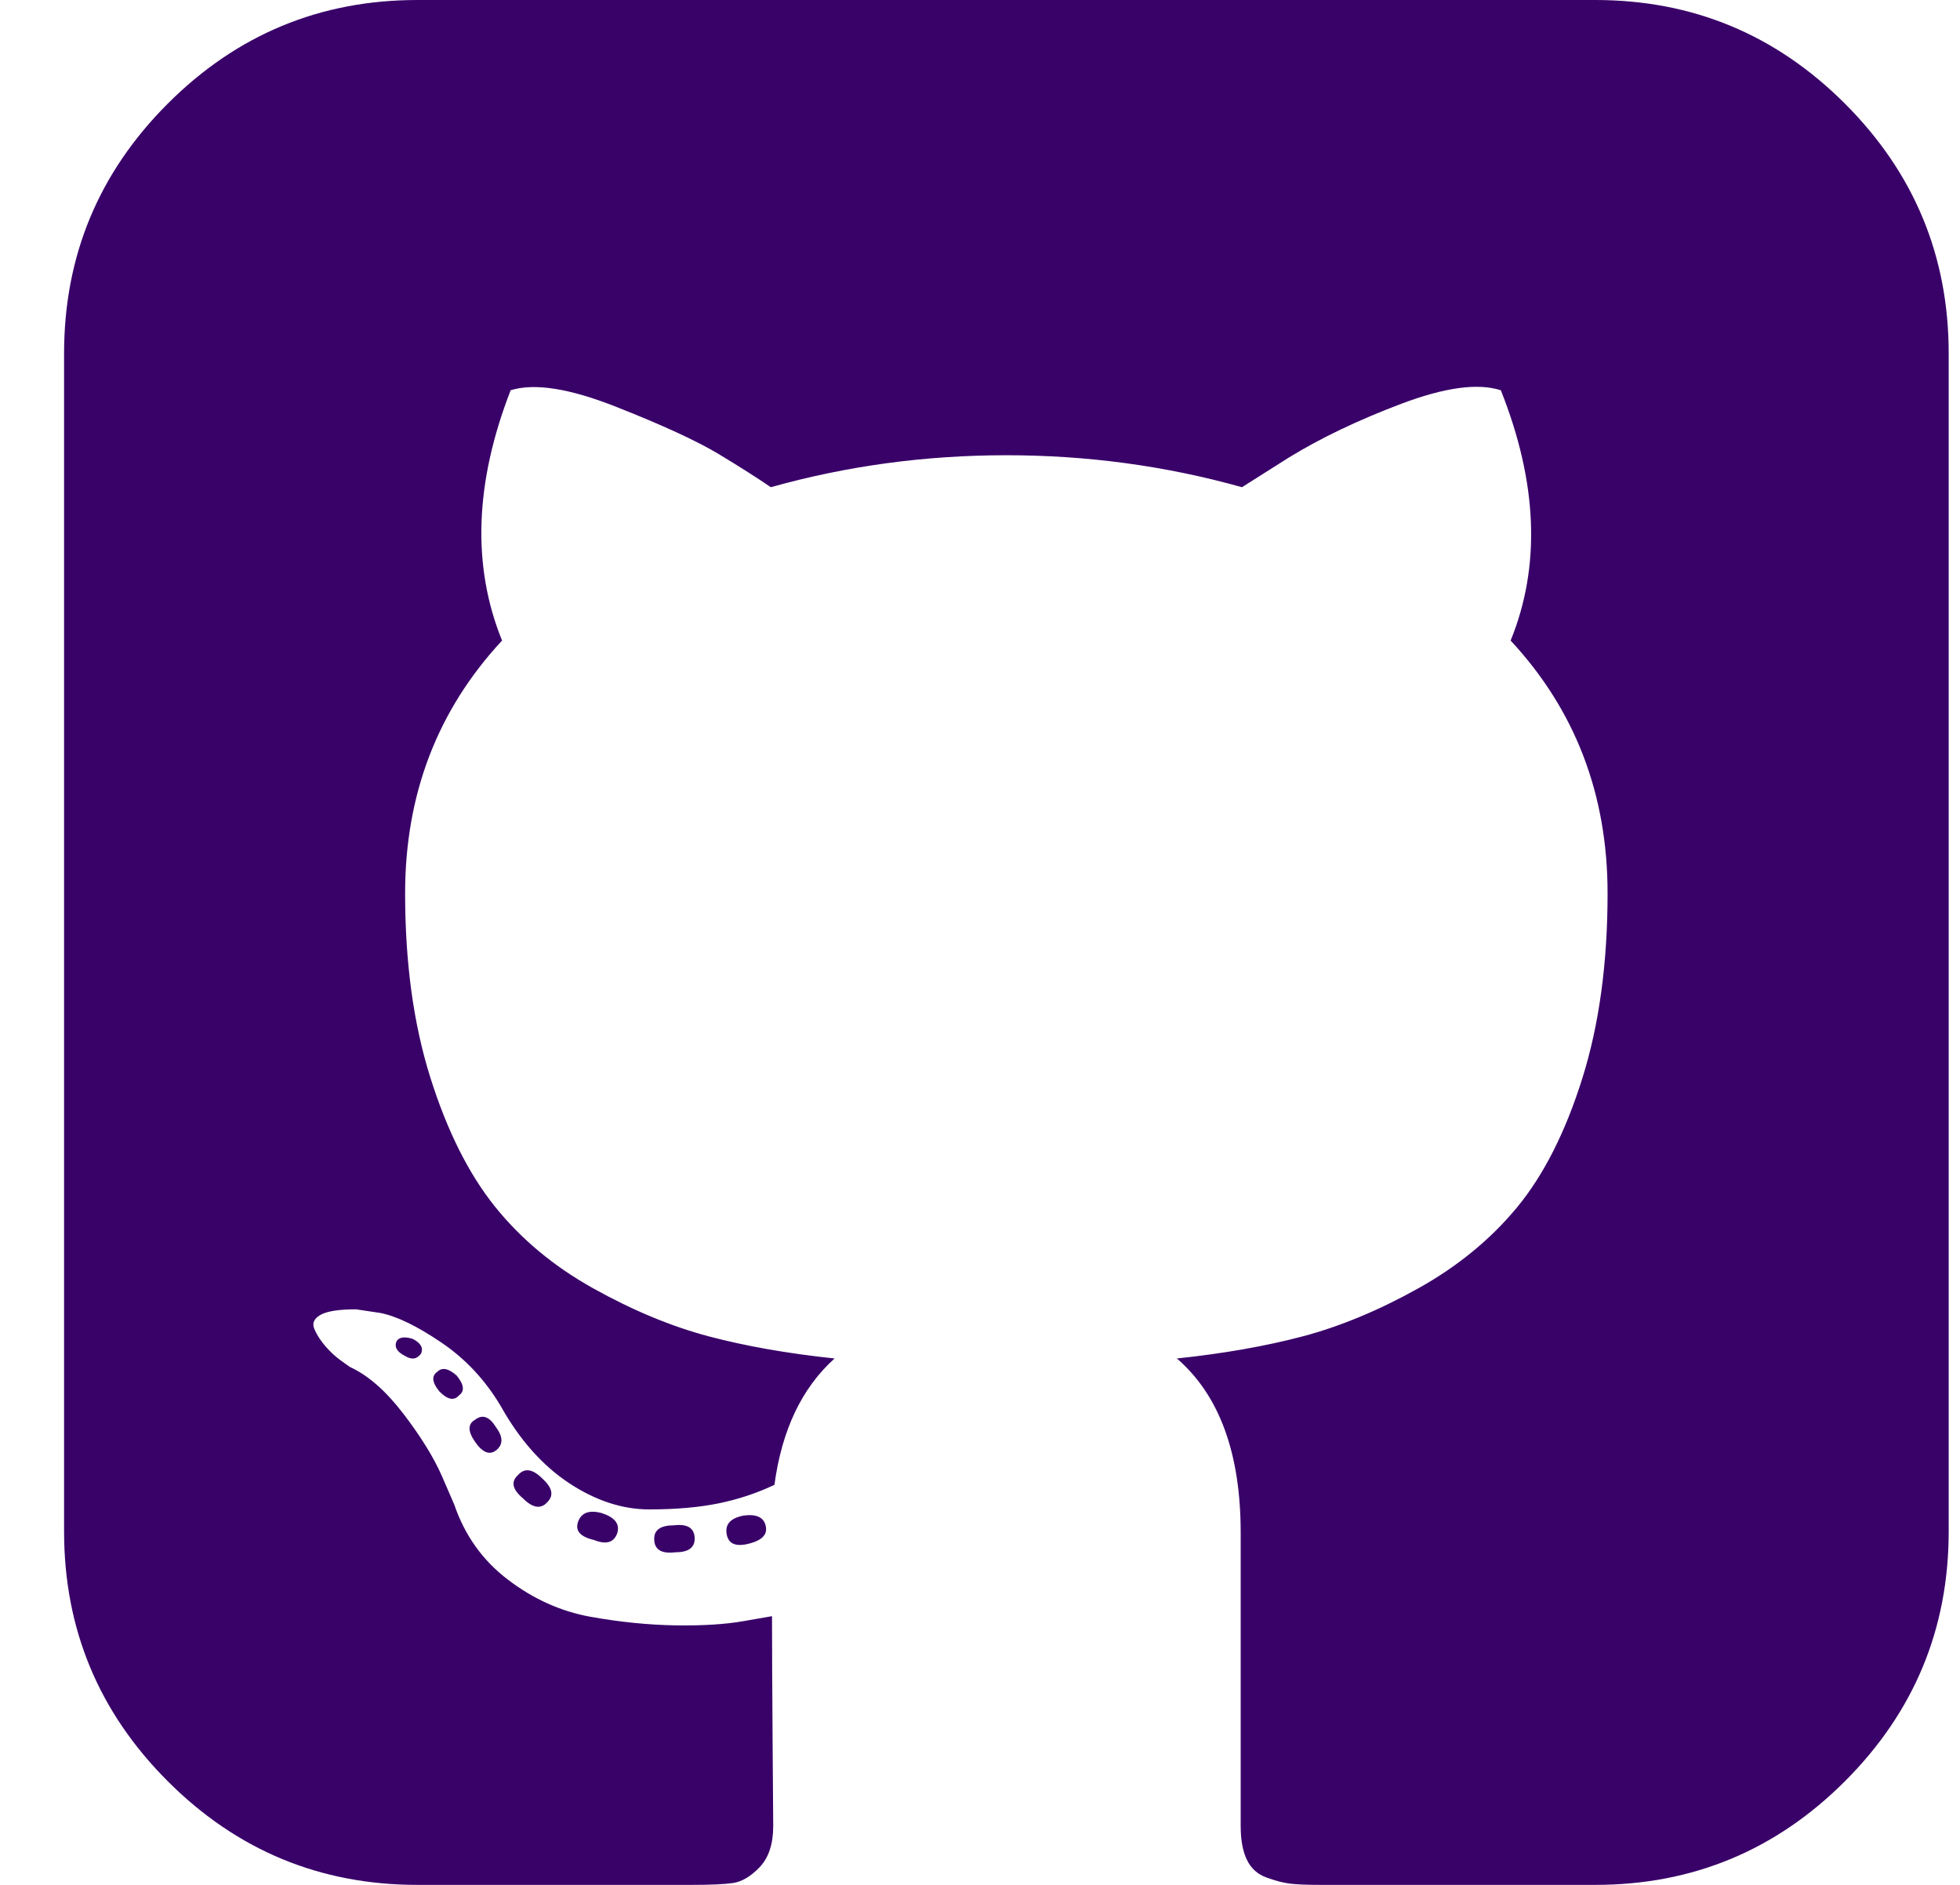 <svg width="26" height="25" viewBox="0 0 26 25" fill="none" xmlns="http://www.w3.org/2000/svg">
    <path d="M7.262 19.922C7.176 20.02 7.067 20.003 6.937 19.873C6.796 19.754 6.774 19.651 6.872 19.564C6.959 19.466 7.067 19.482 7.197 19.613C7.327 19.732 7.349 19.835 7.262 19.922ZM6.579 18.929C6.676 19.059 6.676 19.162 6.579 19.238C6.492 19.303 6.4 19.265 6.302 19.124C6.204 18.983 6.204 18.886 6.302 18.831C6.4 18.755 6.492 18.788 6.579 18.929ZM5.586 17.953C5.532 18.028 5.461 18.039 5.374 17.985C5.266 17.931 5.228 17.866 5.26 17.79C5.293 17.735 5.364 17.725 5.472 17.757C5.581 17.811 5.618 17.877 5.586 17.953ZM6.09 18.506C6.025 18.582 5.939 18.566 5.83 18.457C5.732 18.338 5.722 18.251 5.798 18.197C5.863 18.131 5.949 18.148 6.058 18.245C6.156 18.365 6.166 18.452 6.09 18.506ZM8.19 20.329C8.147 20.459 8.044 20.491 7.881 20.426C7.696 20.383 7.626 20.302 7.669 20.182C7.713 20.063 7.816 20.025 7.979 20.068C8.152 20.123 8.223 20.209 8.19 20.329ZM9.215 20.41C9.215 20.529 9.129 20.589 8.955 20.589C8.771 20.611 8.678 20.551 8.678 20.41C8.678 20.291 8.765 20.231 8.939 20.231C9.123 20.209 9.215 20.269 9.215 20.41ZM10.159 20.247C10.181 20.356 10.105 20.432 9.932 20.475C9.758 20.519 9.66 20.475 9.639 20.345C9.617 20.215 9.693 20.134 9.867 20.101C10.04 20.079 10.138 20.128 10.159 20.247ZM25.85 4.688V20.312C25.85 21.604 25.391 22.708 24.474 23.625C23.557 24.542 22.453 25 21.162 25H17.516C17.343 25 17.21 24.995 17.117 24.984C17.025 24.973 16.919 24.946 16.8 24.902C16.681 24.859 16.594 24.78 16.54 24.666C16.485 24.552 16.458 24.403 16.458 24.219V20.329C16.458 19.276 16.176 18.506 15.612 18.018C16.23 17.953 16.787 17.855 17.28 17.725C17.774 17.594 18.284 17.383 18.81 17.09C19.337 16.797 19.776 16.436 20.129 16.008C20.481 15.579 20.769 15.009 20.991 14.299C21.214 13.588 21.325 12.771 21.325 11.849C21.325 10.536 20.896 9.418 20.039 8.496C20.441 7.509 20.397 6.402 19.909 5.176C19.605 5.078 19.166 5.138 18.59 5.355C18.015 5.572 17.516 5.811 17.093 6.071L16.475 6.462C15.466 6.179 14.424 6.038 13.35 6.038C12.275 6.038 11.234 6.179 10.225 6.462C10.051 6.342 9.82 6.196 9.533 6.022C9.245 5.849 8.792 5.64 8.174 5.396C7.555 5.151 7.089 5.078 6.774 5.176C6.297 6.402 6.259 7.509 6.66 8.496C5.803 9.418 5.374 10.536 5.374 11.849C5.374 12.771 5.486 13.585 5.708 14.29C5.93 14.996 6.215 15.565 6.562 15.999C6.91 16.433 7.346 16.797 7.873 17.09C8.399 17.383 8.909 17.594 9.403 17.725C9.896 17.855 10.453 17.953 11.071 18.018C10.637 18.408 10.371 18.967 10.273 19.694C10.046 19.802 9.801 19.884 9.541 19.938C9.281 19.992 8.971 20.02 8.613 20.02C8.255 20.02 7.9 19.903 7.547 19.67C7.195 19.436 6.893 19.097 6.644 18.652C6.438 18.305 6.175 18.023 5.854 17.806C5.534 17.589 5.266 17.459 5.049 17.415L4.723 17.366C4.495 17.366 4.338 17.391 4.251 17.44C4.165 17.489 4.137 17.551 4.17 17.627C4.202 17.703 4.251 17.779 4.316 17.855C4.382 17.931 4.452 17.996 4.528 18.05L4.642 18.131C4.881 18.24 5.117 18.446 5.35 18.75C5.583 19.054 5.754 19.331 5.863 19.58L6.025 19.954C6.166 20.367 6.405 20.7 6.742 20.955C7.078 21.21 7.441 21.373 7.832 21.444C8.223 21.514 8.6 21.552 8.963 21.558C9.327 21.563 9.628 21.544 9.867 21.501L10.241 21.436C10.241 21.848 10.244 22.407 10.249 23.112C10.254 23.817 10.257 24.186 10.257 24.219C10.257 24.457 10.197 24.639 10.078 24.764C9.959 24.889 9.839 24.959 9.72 24.976C9.601 24.992 9.422 25 9.183 25H5.537C4.246 25 3.142 24.542 2.225 23.625C1.308 22.708 0.85 21.604 0.85 20.312V4.688C0.85 3.396 1.308 2.292 2.225 1.375C3.142 0.458 4.246 0 5.537 0H21.162C22.453 0 23.557 0.458 24.474 1.375C25.391 2.292 25.85 3.396 25.85 4.688Z" fill="#390269"/>
</svg>
